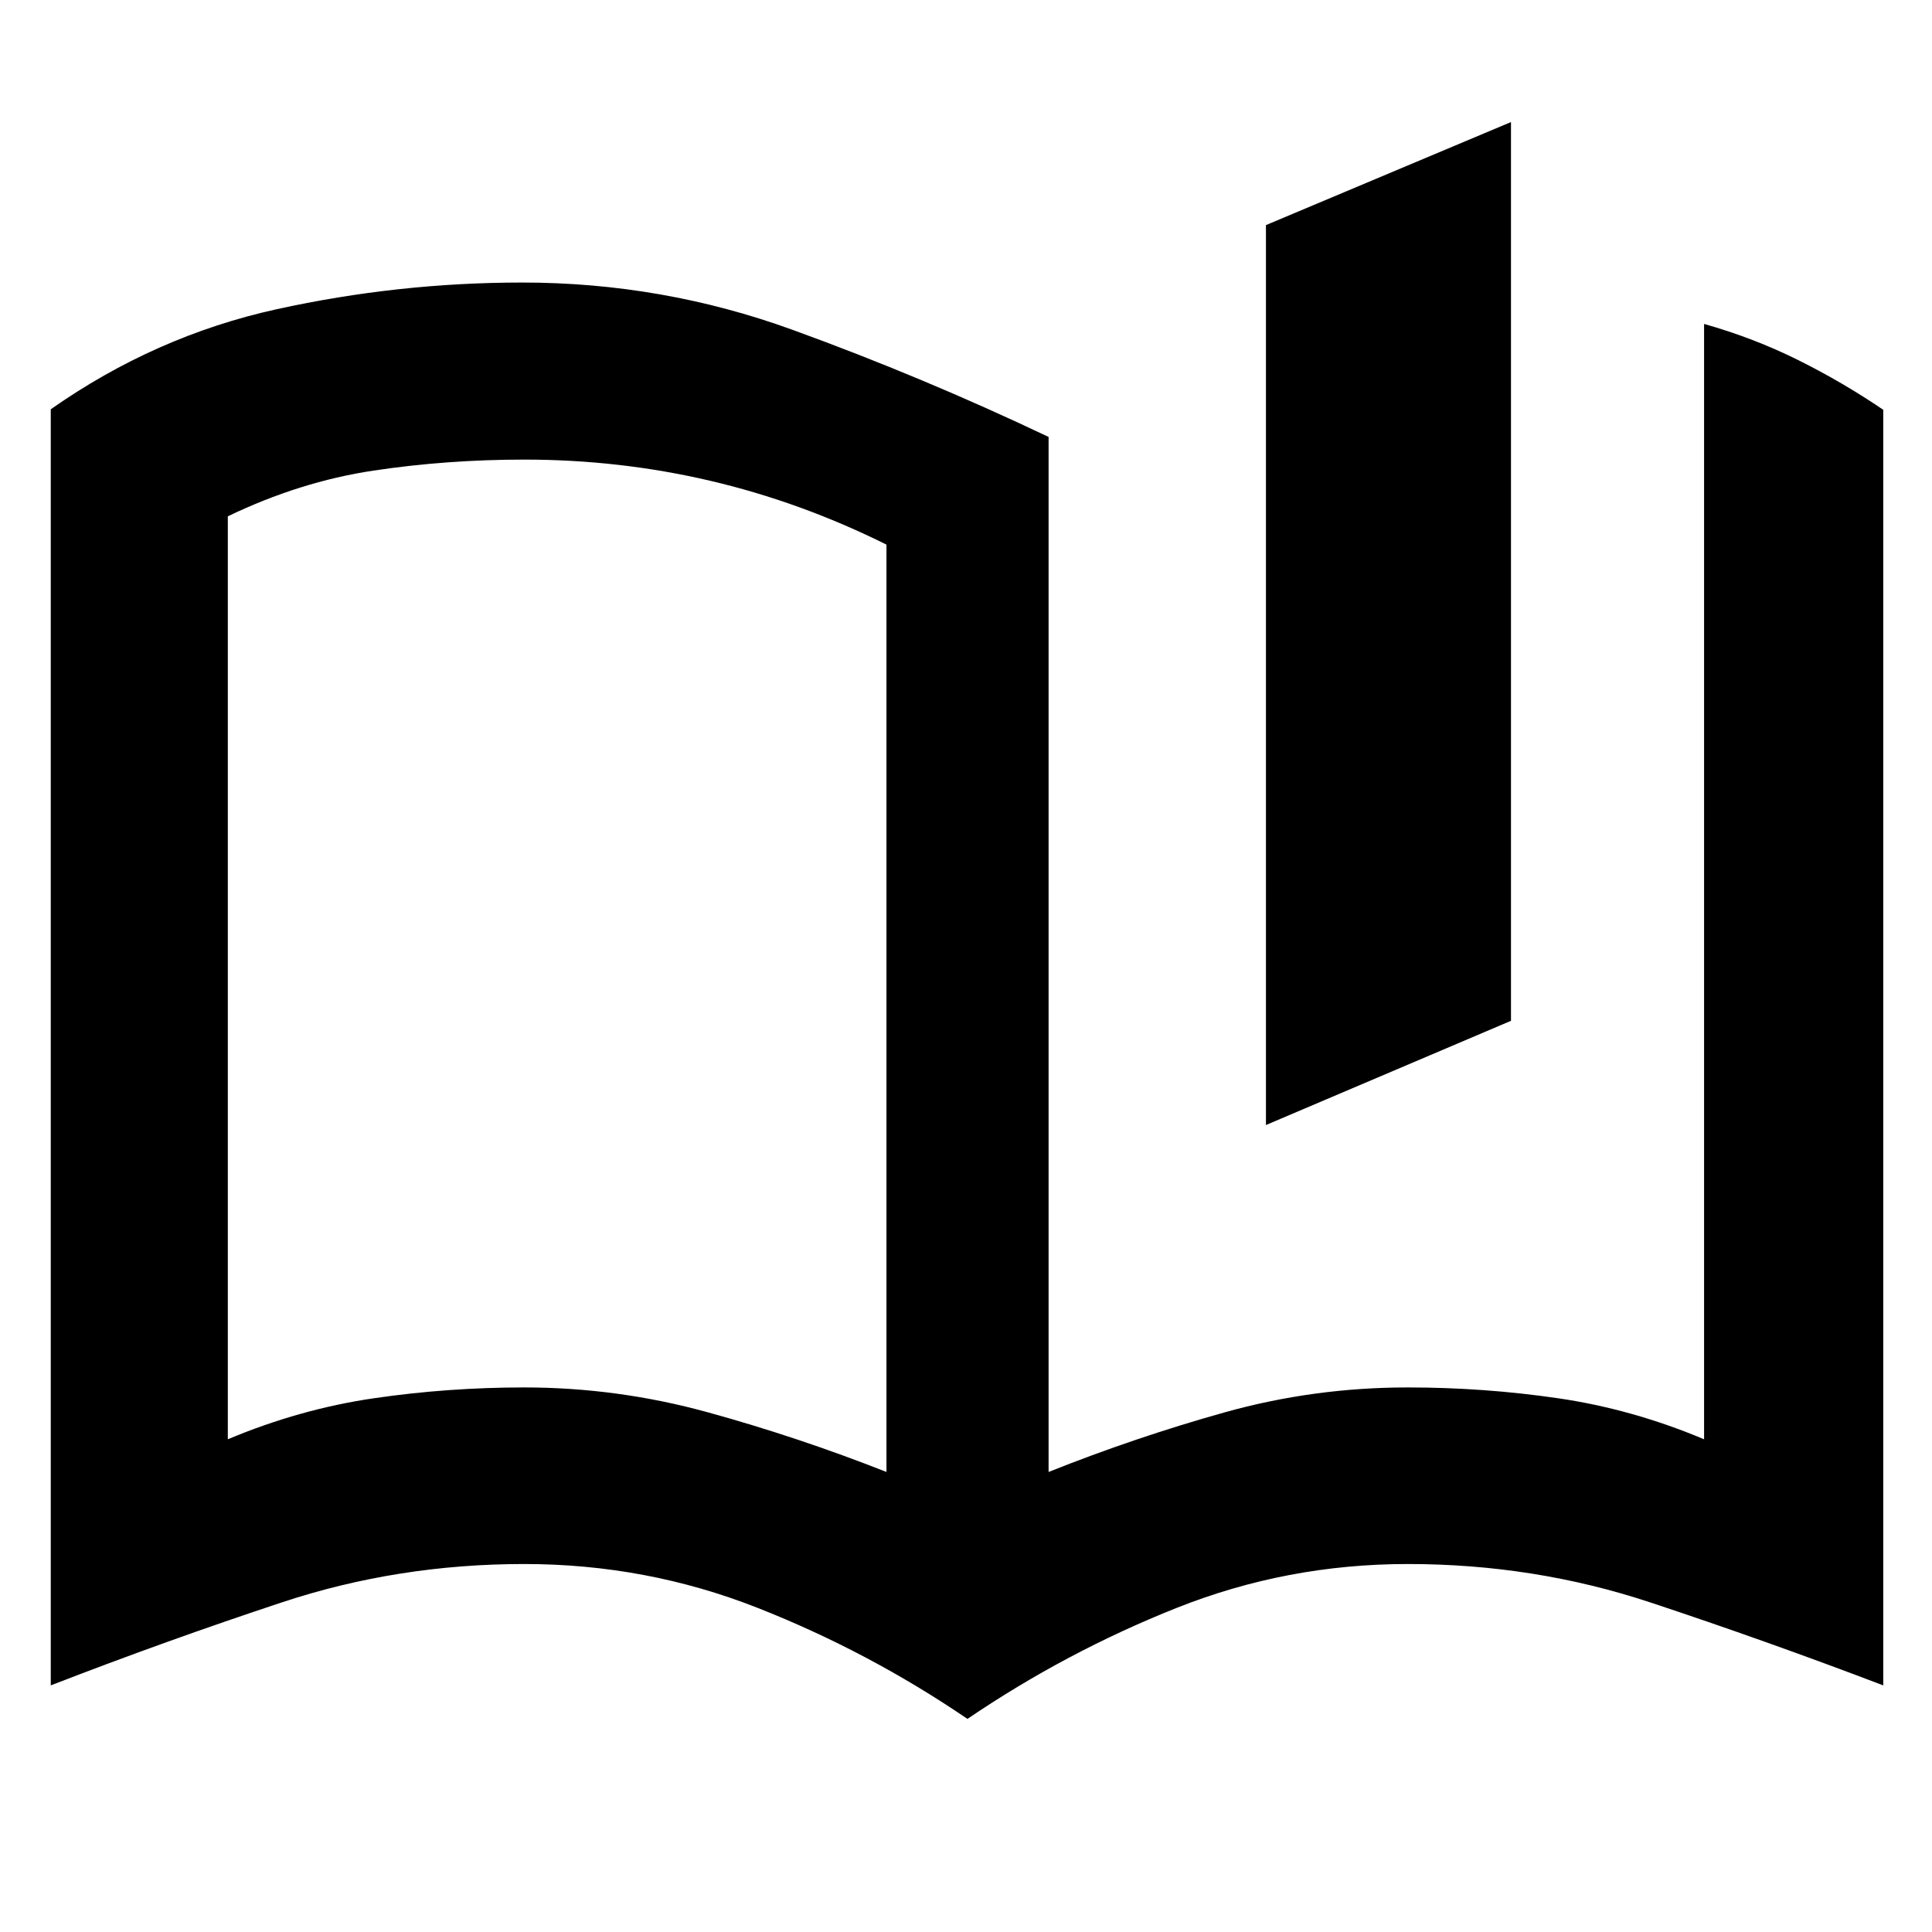 <svg xmlns="http://www.w3.org/2000/svg" height="20" viewBox="0 -960 960 960" width="20"><path d="M629.04-400.98v-447.17l121.76-51.2v446.58l-121.76 51.79ZM260.48-270.59q46.4 0 91.32 12.38 44.92 12.38 88.68 29.62v-460.8q-42.76-21.24-87.69-31.74-44.92-10.5-92.31-10.5-38.49 0-74.97 5.48t-72.31 22.71v458.61q35.73-15 72.56-20.38 36.83-5.38 74.72-5.38Zm586.27 25.76v-554.21q24.73 7 46.78 17.97 22.06 10.98 42.25 24.7v633.83q-58.72-22.36-116.09-41.33-57.38-18.98-120.17-18.98-60.09 0-114.94 21.84-54.86 21.84-103.86 55.12-49.24-33.52-104.46-55.24-55.21-21.72-115.78-21.72-62.79 0-120.17 18.98-57.37 18.97-115.09 41.33v-634.09q51.95-36.46 112.27-49.72 60.31-13.26 122-13.26 69.63 0 134.33 23.5 64.7 23.5 127.22 53.22v514.3q43.24-17.24 87.49-29.62 44.25-12.38 90.99-12.38 37.89 0 74.72 5.38t72.51 20.38ZM276.96-480.11Z"/></svg>